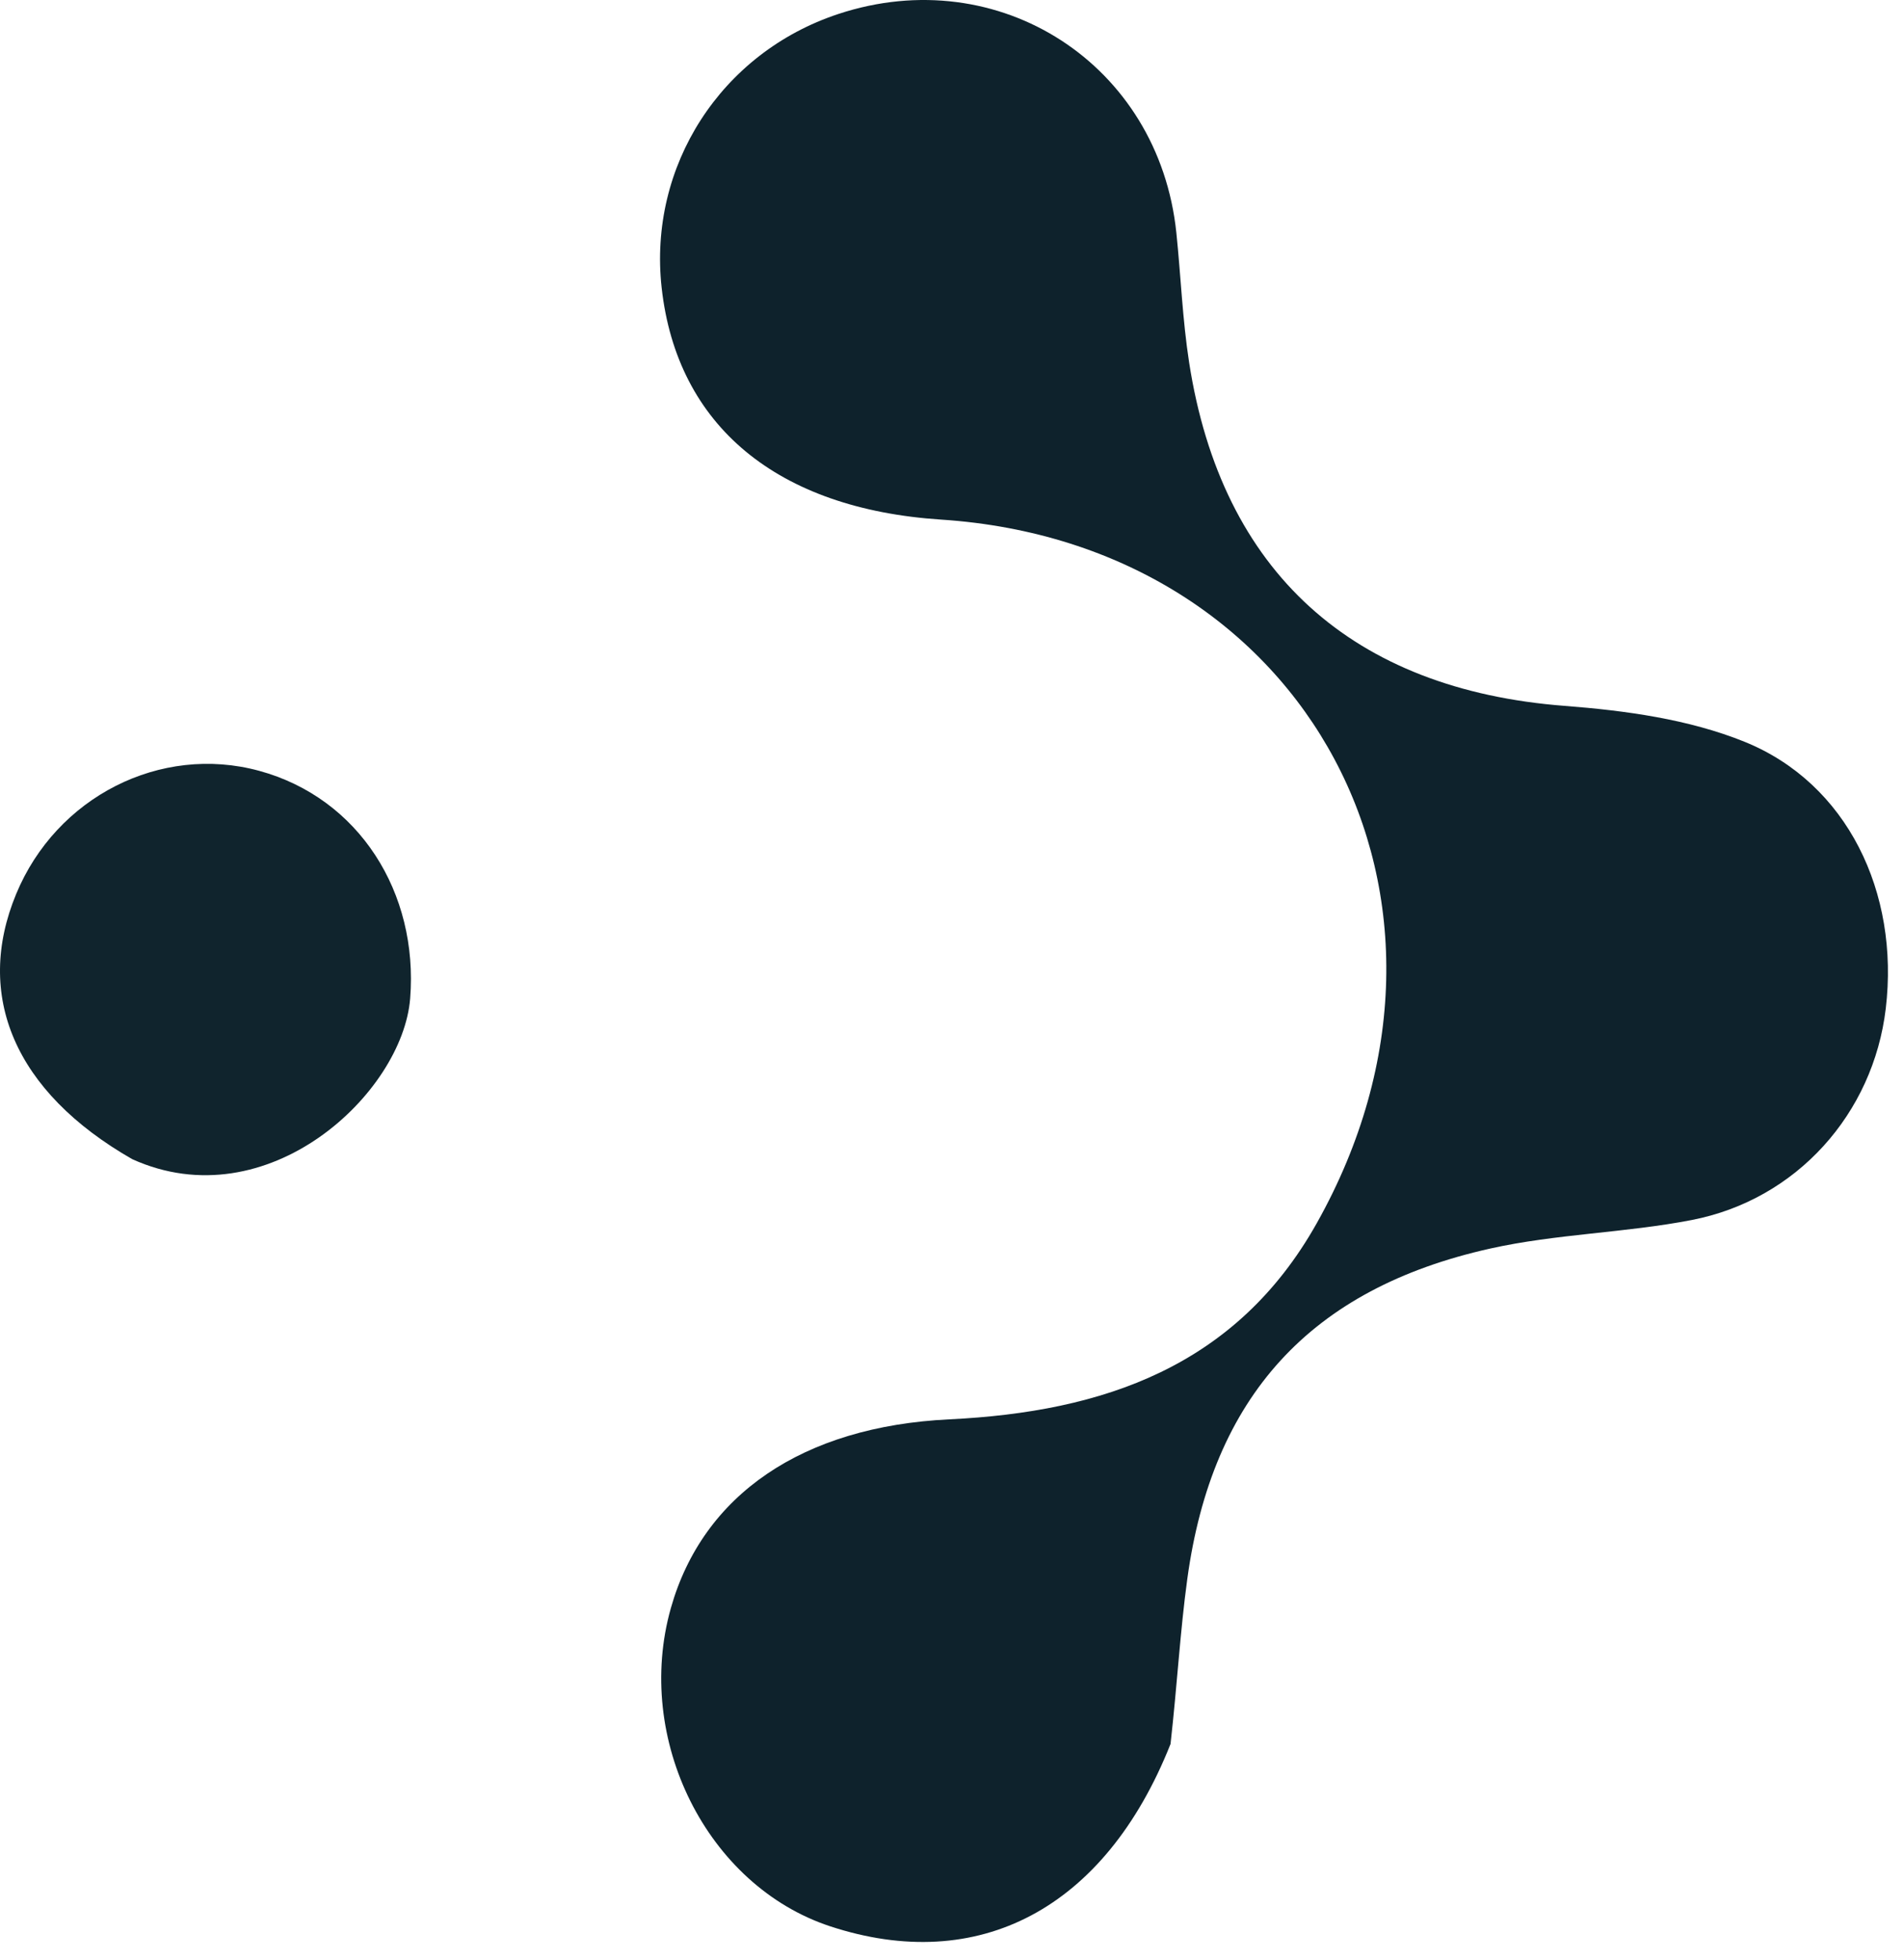 <svg width="102" height="105" viewBox="0 0 102 105" fill="none" xmlns="http://www.w3.org/2000/svg">
<path d="M62.707 93.445C59.191 102.309 52.393 105.822 44.469 103.212C37.877 101.04 33.951 93.191 35.94 86.16C37.656 80.093 42.988 76.43 50.859 76.05C59.096 75.653 66.221 73.226 70.535 65.551C80.266 48.239 70.064 29.132 50.418 27.841C41.63 27.263 36.269 22.816 35.446 15.422C34.719 8.888 38.629 2.826 44.91 0.75C53.518 -2.095 62.083 3.444 63.019 12.471C63.259 14.787 63.347 17.124 63.703 19.421C65.447 30.671 72.478 36.95 83.824 37.822C87.078 38.072 90.472 38.536 93.46 39.746C98.954 41.97 101.764 47.814 101.023 54.041C100.355 59.666 96.257 64.28 90.624 65.371C87.06 66.061 83.365 66.112 79.83 66.9C70.172 69.053 64.934 74.862 63.605 84.604C63.222 87.404 63.067 90.235 62.707 93.445Z" fill="#0E222C"/>
<path d="M7.083 62.109C0.765 58.492 -1.381 53.332 0.865 47.904C3.019 42.695 8.599 39.864 13.878 41.3C19.234 42.758 22.423 47.831 21.973 53.498C21.57 58.587 14.331 65.39 7.083 62.109Z" fill="#10242D"/>
</svg>
